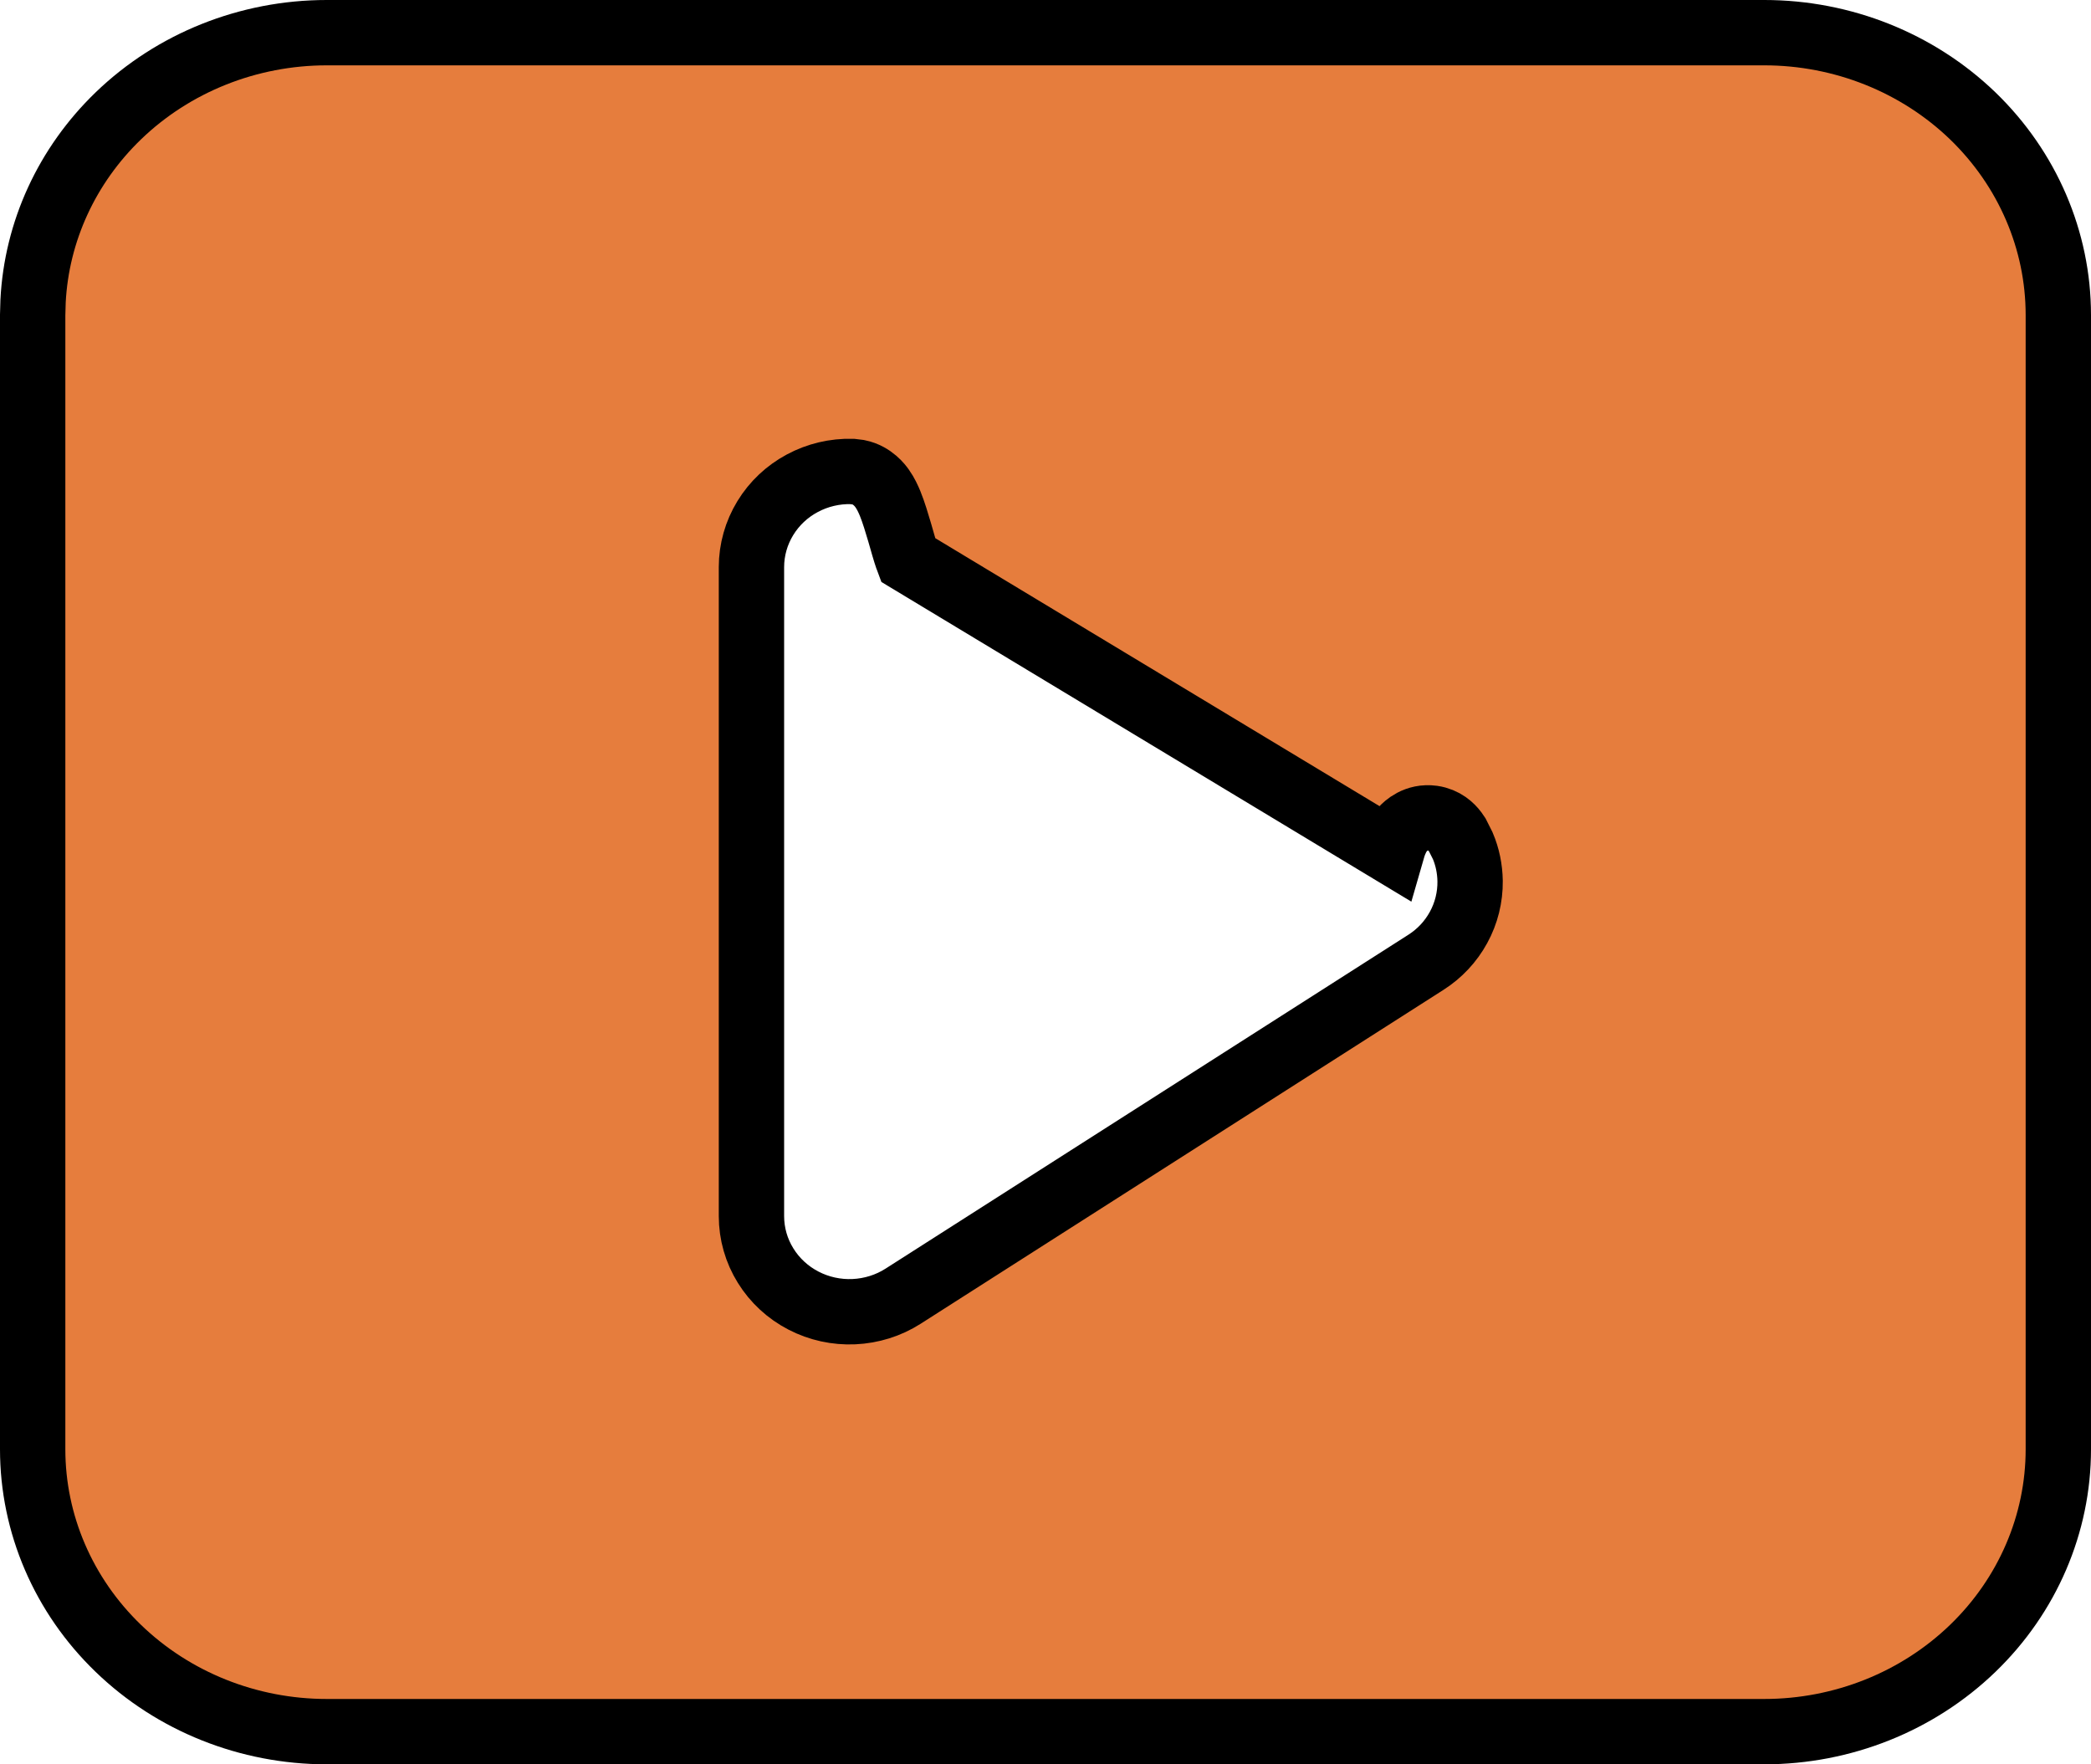 <svg width="32" height="27" viewBox="0 0 32 27" fill="none" xmlns="http://www.w3.org/2000/svg">
<path d="M5 0.5H27C28.199 0.5 29.346 0.96 30.189 1.772C31.03 2.584 31.5 3.681 31.5 4.821V22.179C31.5 23.319 31.03 24.416 30.189 25.227C29.346 26.04 28.199 26.5 27 26.5H5C3.801 26.5 2.654 26.04 1.812 25.227C0.97 24.416 0.5 23.319 0.5 22.179V4.821L0.506 4.608C0.56 3.545 1.022 2.534 1.812 1.772C2.654 0.96 3.801 0.5 5 0.5ZM13.039 7.215C12.775 7.208 12.512 7.27 12.279 7.395C12.046 7.519 11.85 7.703 11.712 7.929C11.574 8.155 11.5 8.414 11.5 8.679V18.61C11.5 18.879 11.575 19.141 11.717 19.369C11.858 19.597 12.059 19.781 12.297 19.904C12.534 20.027 12.801 20.085 13.068 20.073C13.335 20.061 13.596 19.98 13.821 19.836L21.821 14.727C22.03 14.594 22.202 14.411 22.321 14.193C22.44 13.976 22.501 13.731 22.498 13.483C22.495 13.297 22.458 13.114 22.386 12.944L22.303 12.779L22.266 12.725C22.212 12.654 22.105 12.547 21.925 12.521C21.67 12.486 21.51 12.642 21.468 12.688C21.415 12.747 21.384 12.806 21.371 12.834C21.355 12.868 21.341 12.901 21.332 12.927C21.32 12.959 21.311 12.996 21.3 13.034L13.896 8.568C13.893 8.56 13.889 8.552 13.886 8.542C13.85 8.439 13.814 8.307 13.769 8.151C13.727 8.009 13.677 7.84 13.622 7.705C13.595 7.64 13.556 7.553 13.501 7.476C13.472 7.435 13.355 7.272 13.138 7.227L13.039 7.215Z" fill="#E67D3D" stroke="black"/>
</svg>

